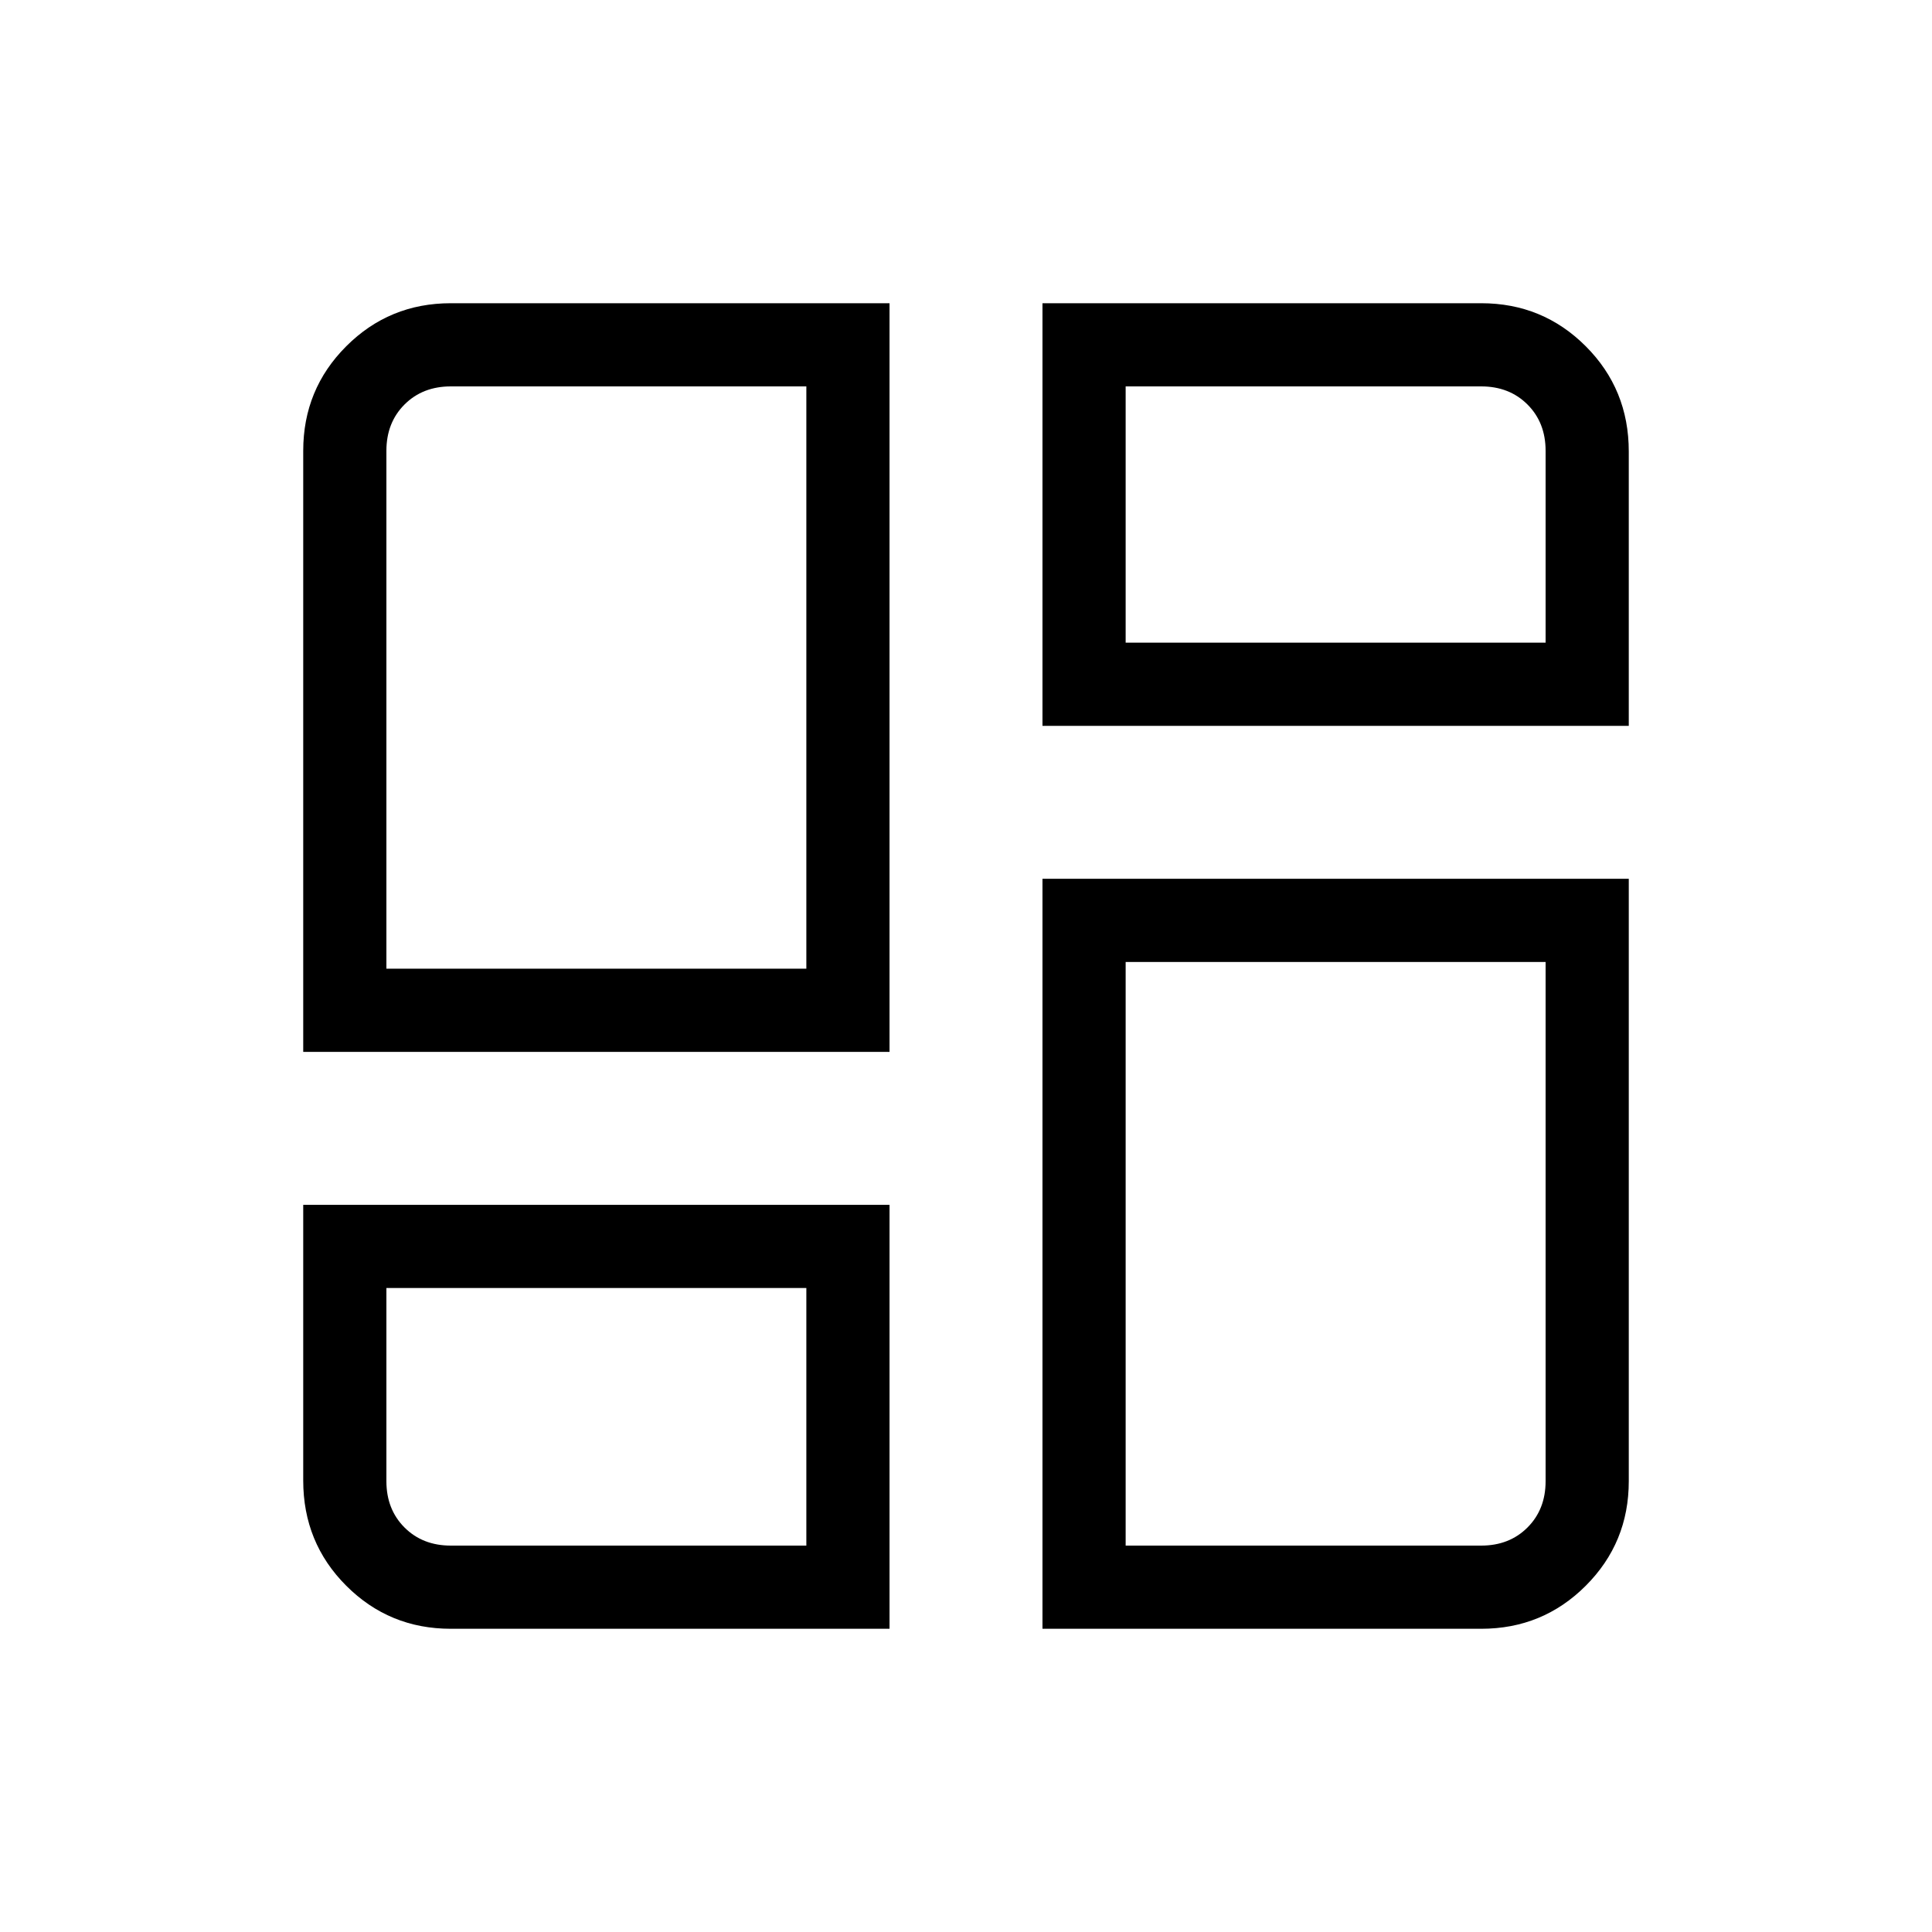 <svg xmlns="http://www.w3.org/2000/svg" height="40" viewBox="0 -960 960 960" width="40"><path d="M150.67-437.33V-736q0-30.57 21.38-51.95 21.38-21.38 51.95-21.38h218v372H150.67Zm250-41.34ZM518-809.33h218q30.57 0 51.95 21.38 21.38 21.38 21.38 52.28v136.34H518v-210Zm0 658.66v-372.66h291.33V-224q0 30.57-21.38 51.95-21.38 21.38-51.95 21.38H518ZM150.67-361.33H442v210.66H224q-30.57 0-51.95-21.38-21.38-21.38-21.38-52.28v-137Zm250 41.33Zm158.66-320.67Zm0 158.67ZM192-478.67h208.67V-768H224q-14 0-23 9t-9 23v257.33Zm367.33-162H768V-736q0-14-9-23t-23-9H559.33v127.33Zm0 158.67v290H736q14 0 23-9t9-23v-258H559.33ZM192-320v96q0 14 9 23t23 9h176.67v-128H192Z"/></svg>